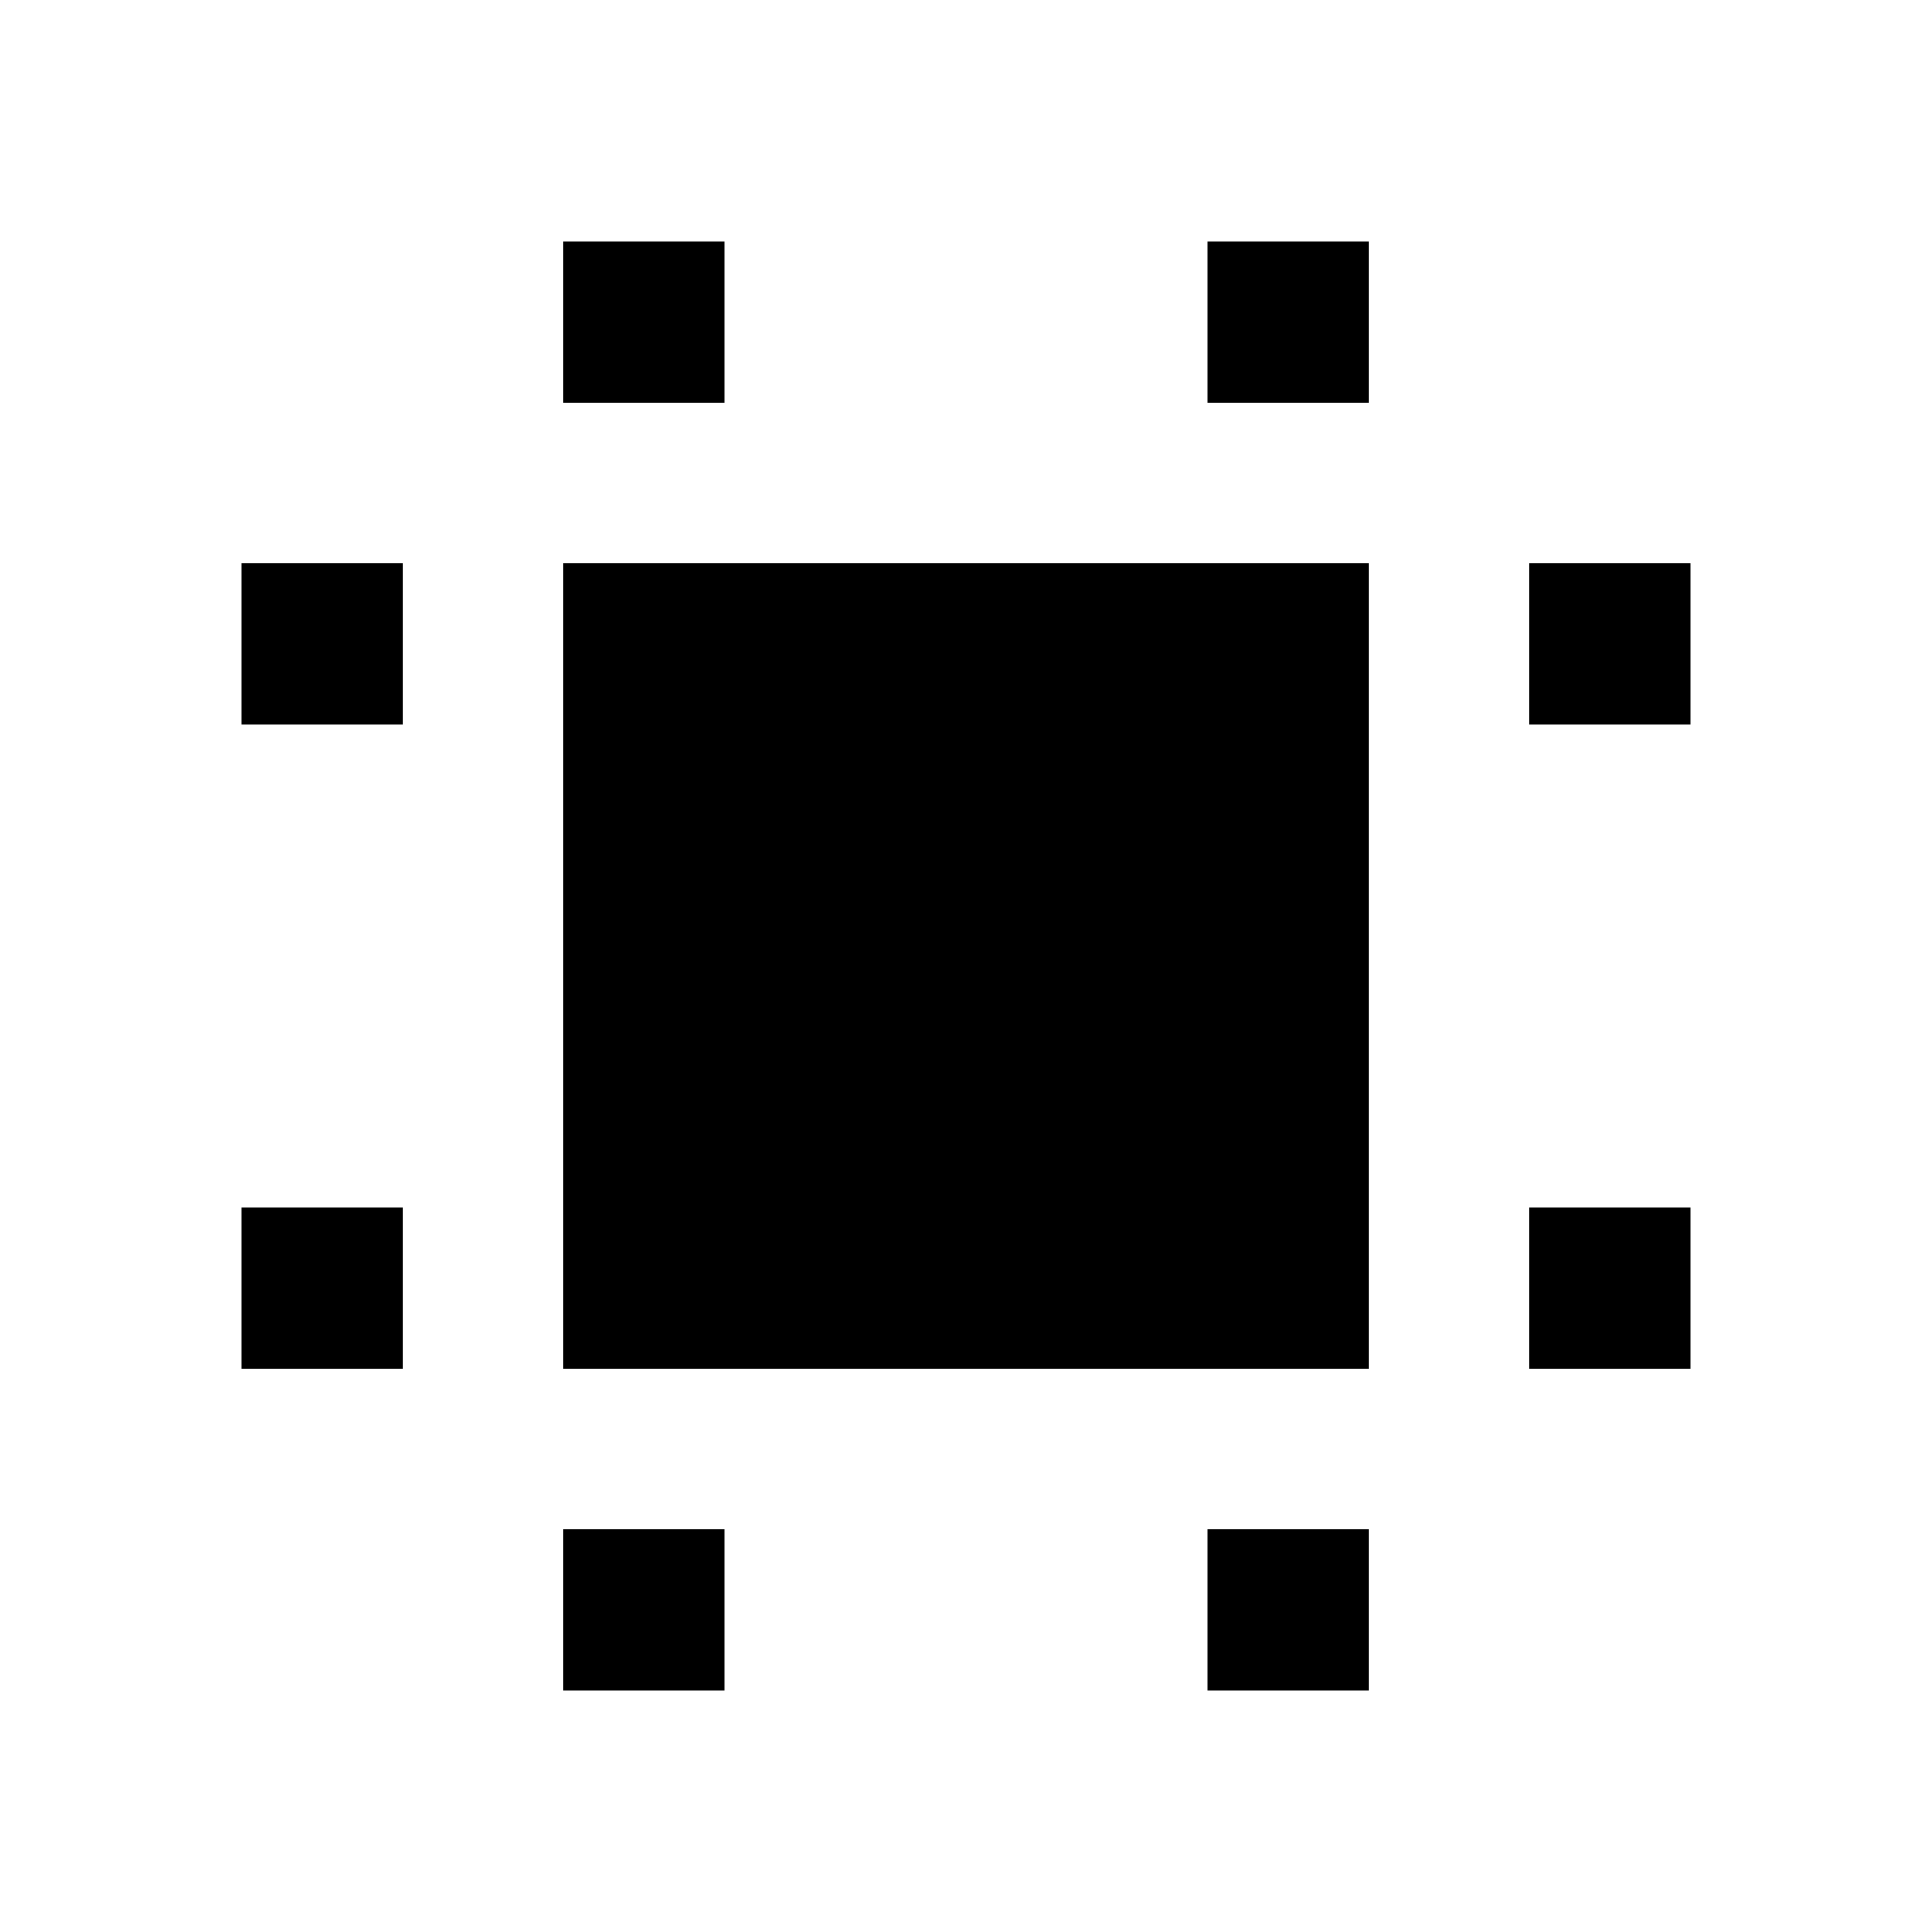 <svg xmlns="http://www.w3.org/2000/svg" height="24" viewBox="0 -960 960 960" width="24"><path d="M120-280v-80h80v80h-80Zm0-320v-80h80v80h-80Zm160 480v-80h80v80h-80Zm0-640v-80h80v80h-80Zm320 640v-80h80v80h-80Zm0-640v-80h80v80h-80Zm160 480v-80h80v80h-80Zm0-320v-80h80v80h-80ZM280-280v-400h400v400H280Z"/></svg>